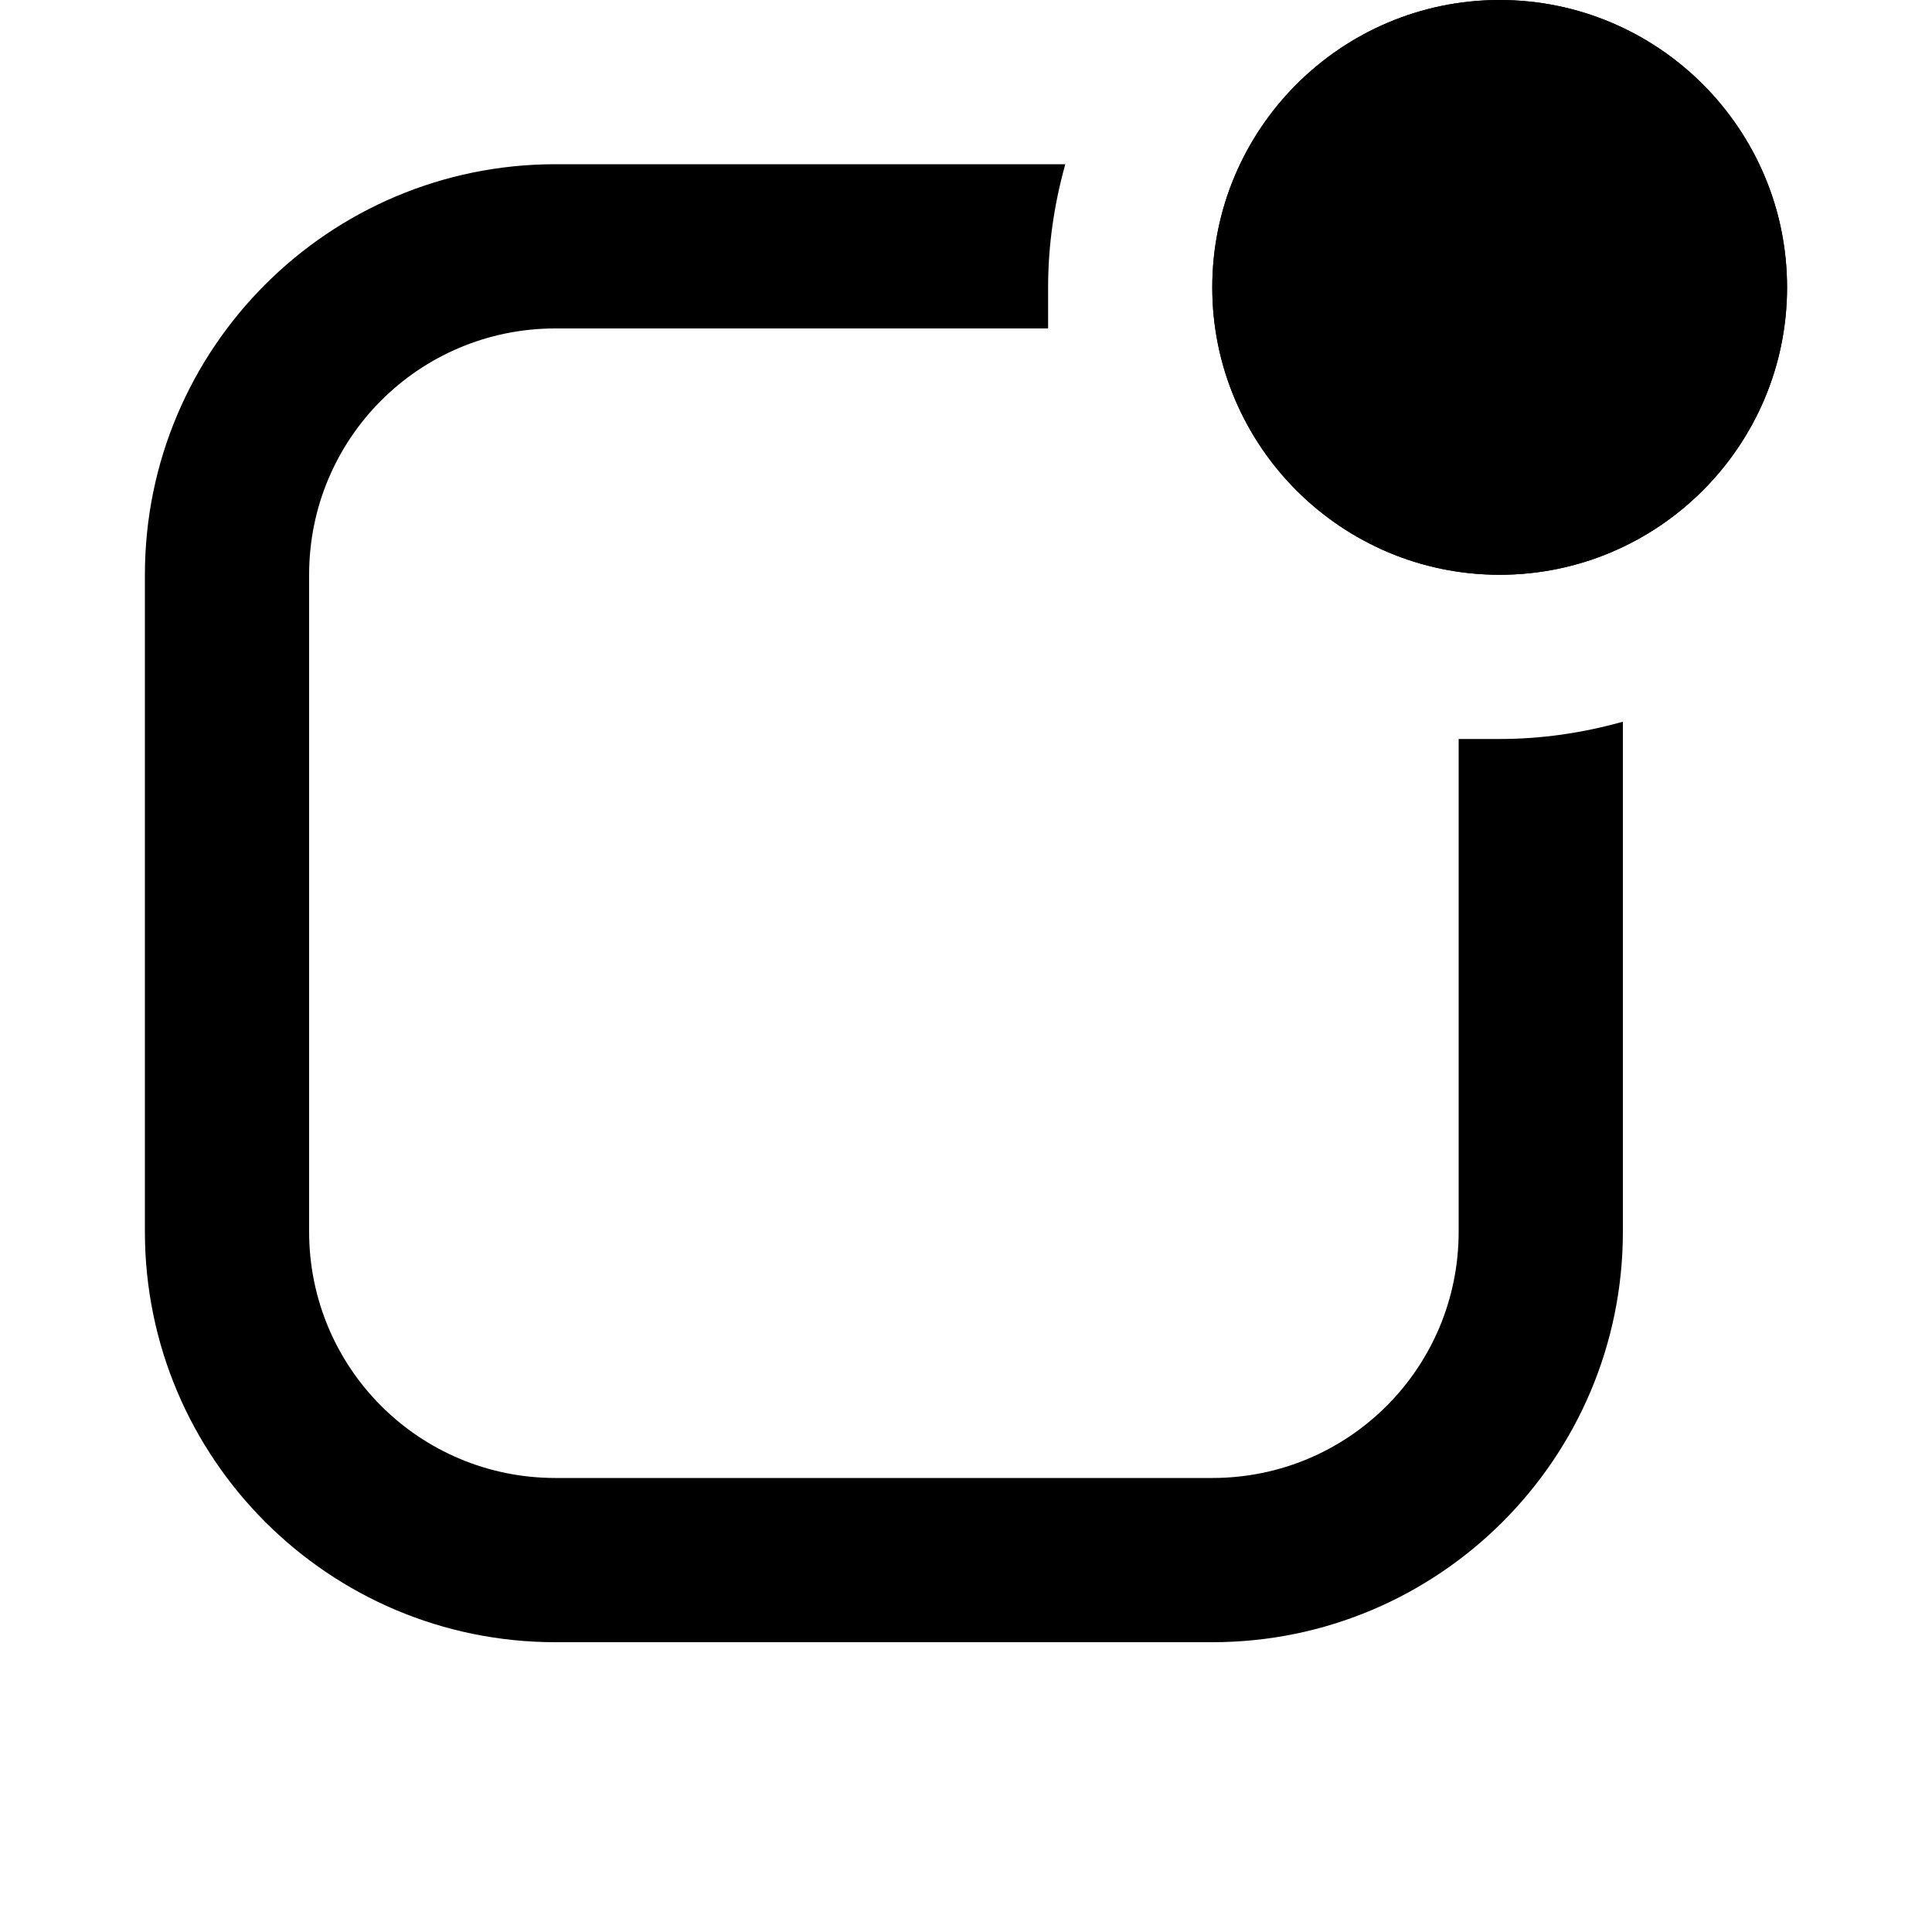 <svg width="800px" height="800px" viewBox="0 0 20 20" fill="none" xmlns="http://www.w3.org/2000/svg">
<path d="M15.525 5.95C17.166 5.95 18.5 4.615 18.5 2.975C18.5 1.335 17.166 0 15.525 0C13.884 0 12.55 1.335 12.55 2.975C12.55 4.615 13.884 5.95 15.525 5.95ZM16.8 12.75V7.471C16.375 7.59 15.95 7.65 15.525 7.65C15.38 7.65 15.245 7.65 15.1 7.65V12.75C15.1 14.161 13.961 15.3 12.55 15.3H5.75C4.339 15.3 3.2 14.161 3.2 12.75V5.95C3.2 4.539 4.339 3.4 5.75 3.4H10.85C10.85 3.264 10.85 3.119 10.85 2.975C10.85 2.55 10.909 2.125 11.028 1.7H5.75C3.404 1.7 1.5 3.604 1.5 5.95V12.75C1.5 15.096 3.404 17 5.75 17H12.55C14.896 17 16.8 15.096 16.8 12.75Z" fill="black"/>
<path d="M18.499 2.975C18.499 4.615 17.164 5.95 15.524 5.95C13.883 5.95 12.549 4.615 12.549 2.975C12.549 1.335 13.883 0 15.524 0C17.164 0 18.499 1.335 18.499 2.975Z" fill="current"/>
</svg>
